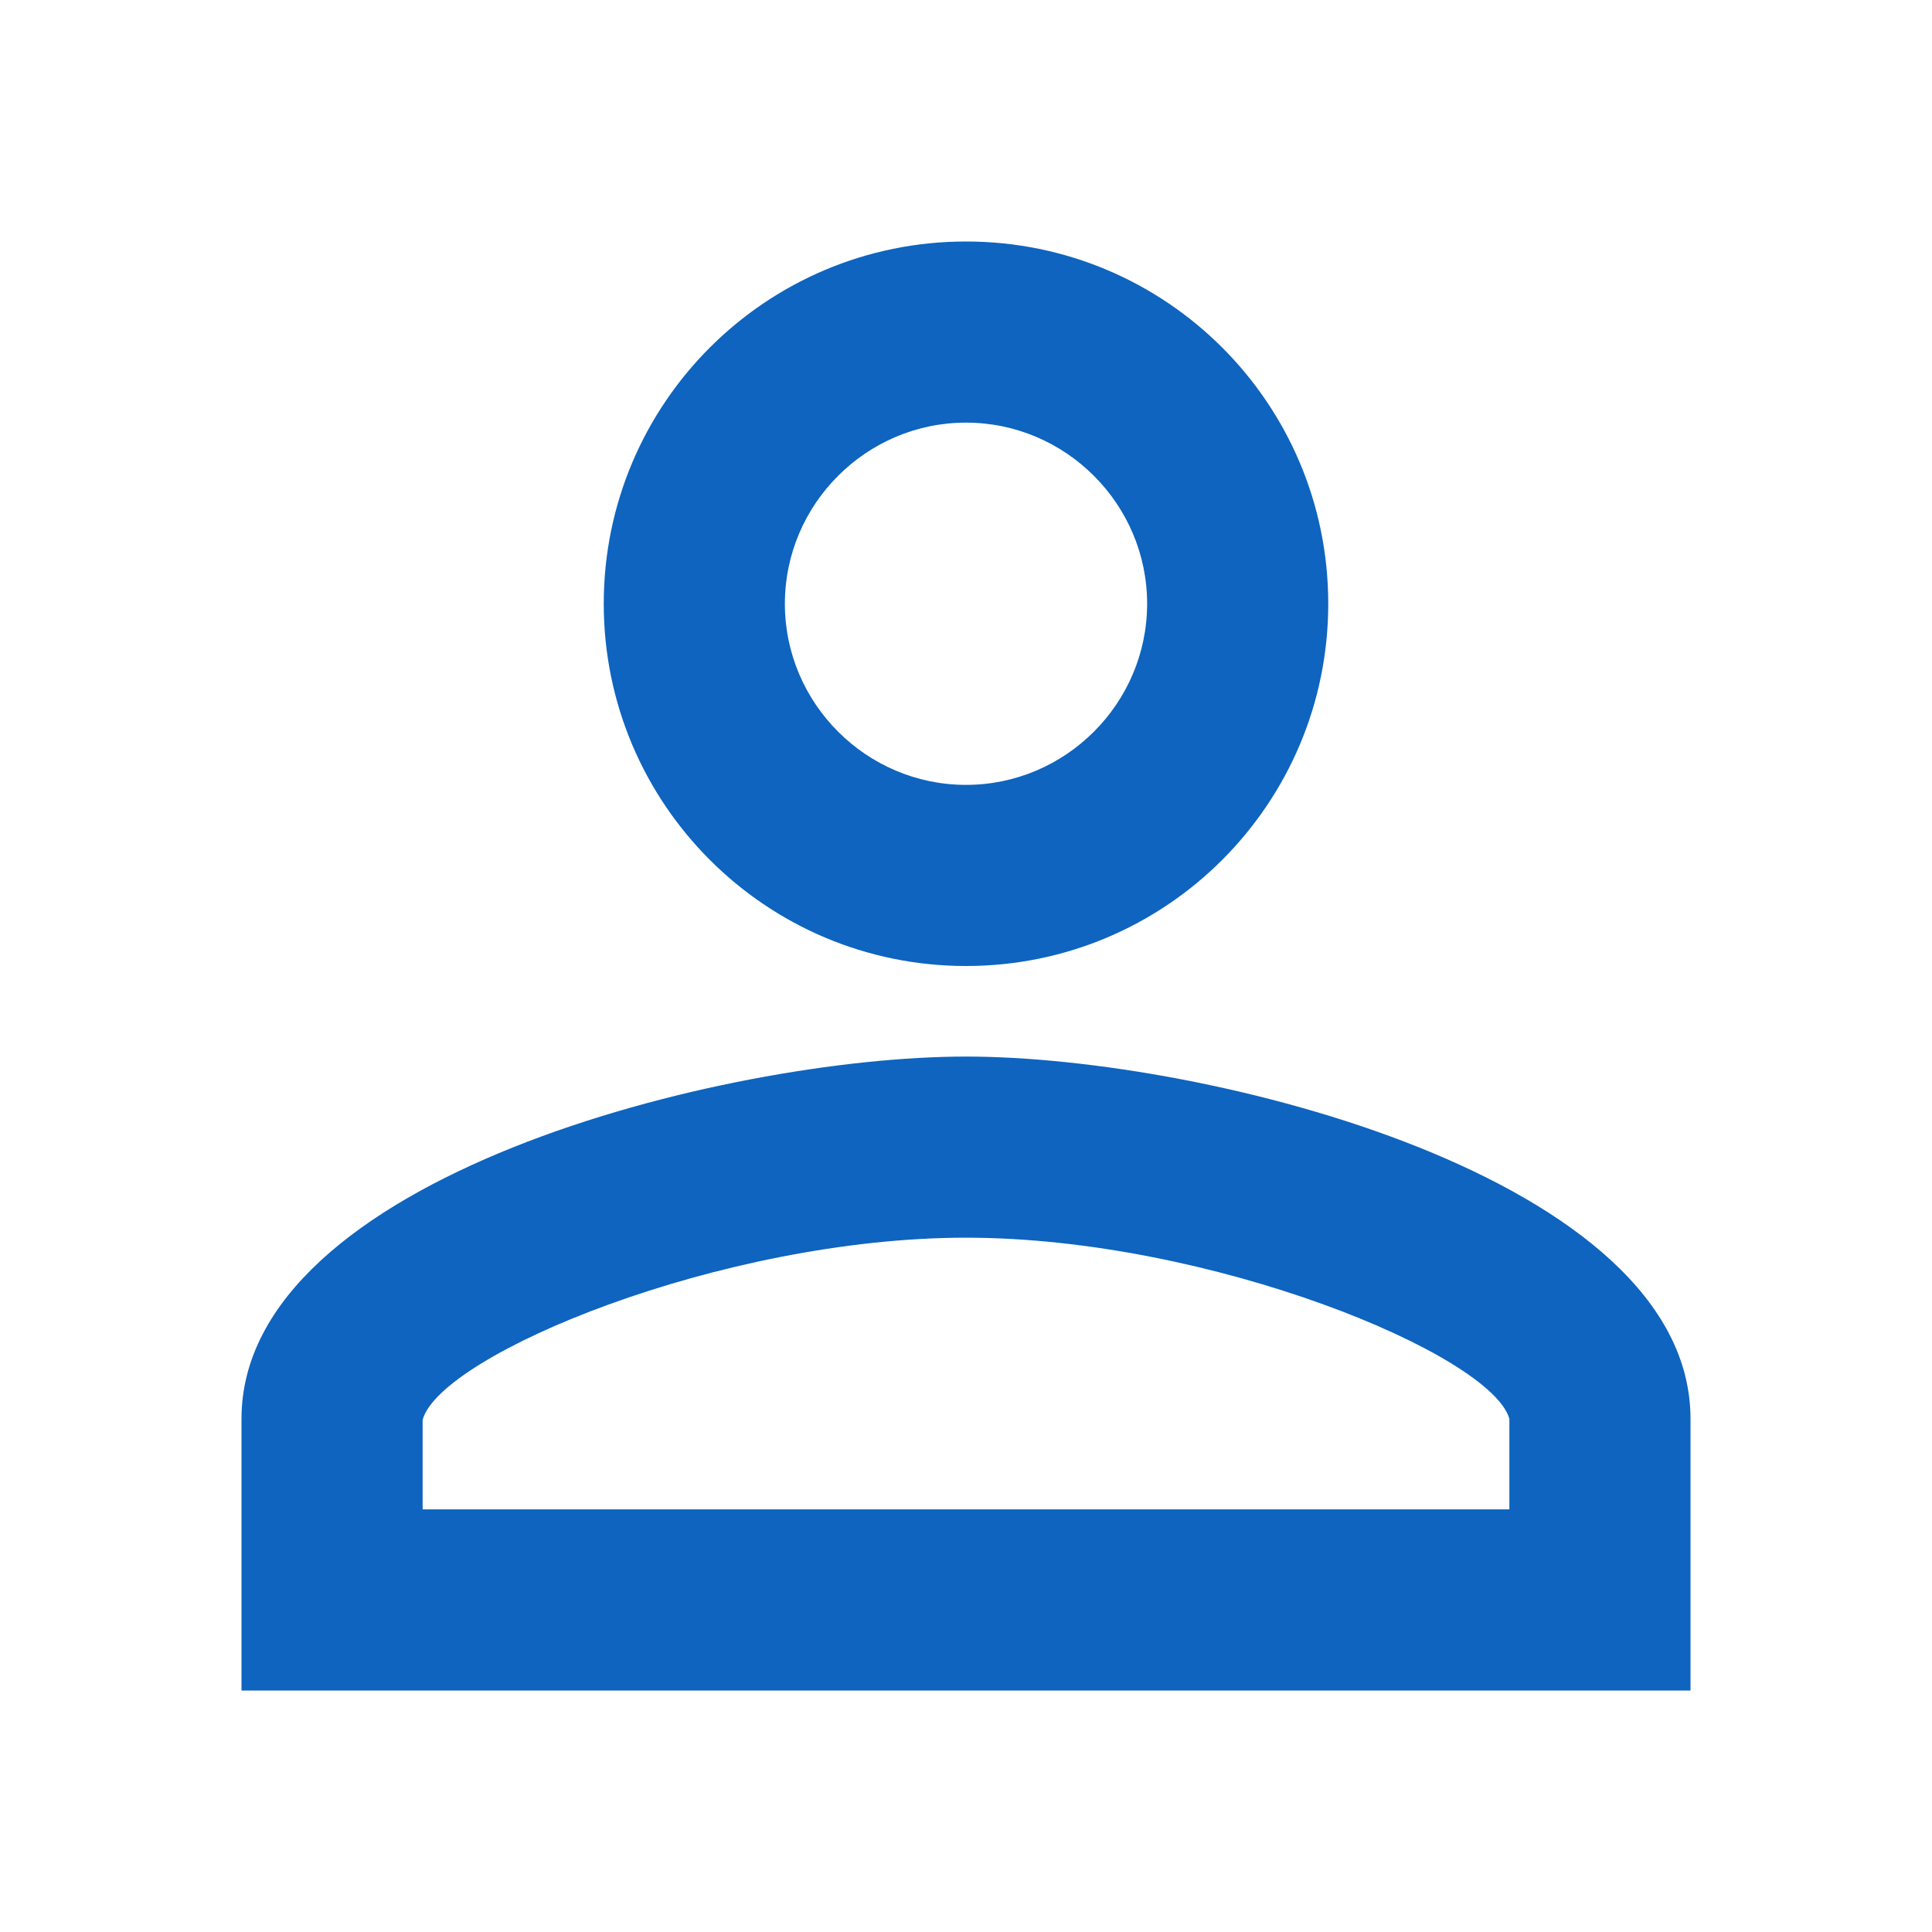 <svg width="16" height="16" viewBox="0 0 16 16" fill="none" xmlns="http://www.w3.org/2000/svg">
<path d="M8 3.5C8.825 3.5 9.5 4.175 9.5 5C9.5 5.825 8.825 6.5 8 6.5C7.175 6.5 6.5 5.825 6.5 5C6.5 4.175 7.175 3.5 8 3.5ZM8 10.25C10.025 10.25 12.35 11.217 12.5 11.75V12.5H3.5V11.758C3.65 11.217 5.975 10.25 8 10.25ZM8 2C6.343 2 5 3.342 5 5C5 6.657 6.343 8 8 8C9.658 8 11 6.657 11 5C11 3.342 9.658 2 8 2ZM8 8.75C5.997 8.75 2 9.755 2 11.75V14H14V11.75C14 9.755 10.002 8.75 8 8.75Z" fill="#0E64BF"/>
</svg>

